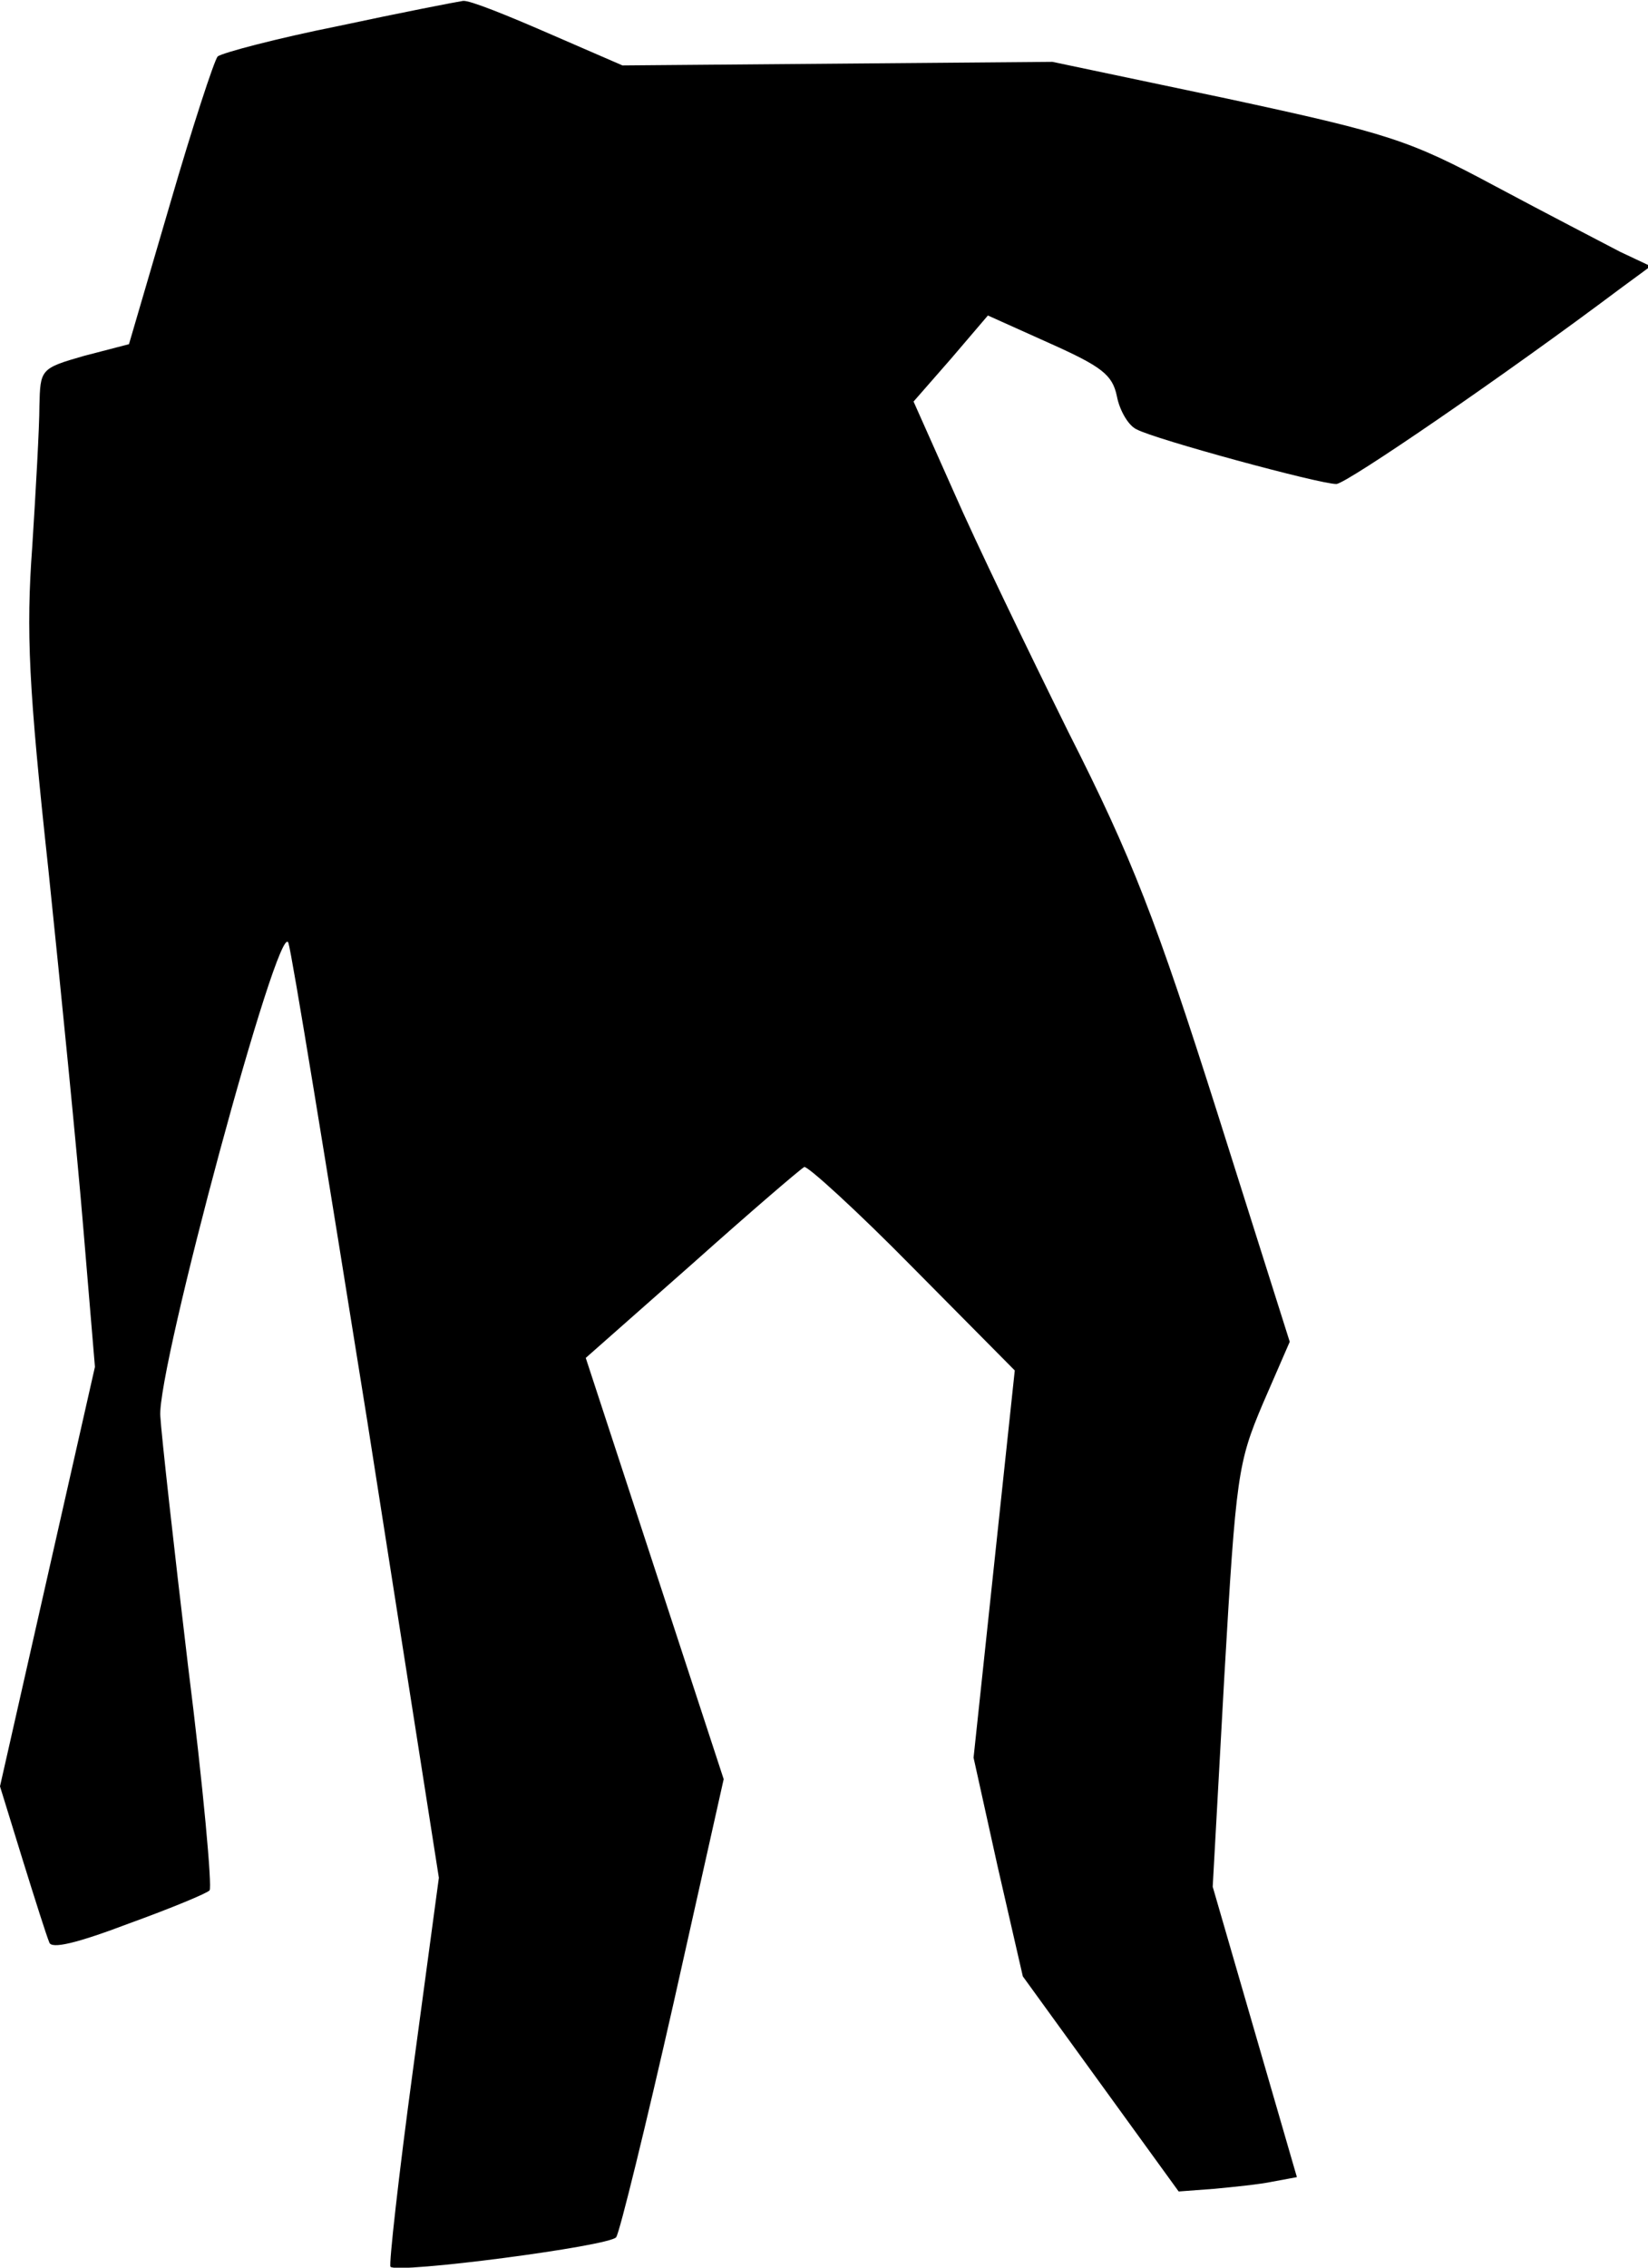 <?xml version="1.0" standalone="no"?>
<!DOCTYPE svg PUBLIC "-//W3C//DTD SVG 20010904//EN"
 "http://www.w3.org/TR/2001/REC-SVG-20010904/DTD/svg10.dtd">
<svg version="1.0" xmlns="http://www.w3.org/2000/svg"
 width="184pt" height="253pt" viewBox="0 0 184 253"
 preserveAspectRatio="xMidYMid meet">
<g transform="translate(0,253) scale(0.1,-0.1)"
fill="#000000" stroke="none">
<path fill="#000000" stroke="none" d="M378 2501 c-70 -14 -130 -30 -135 -34
-4 -5 -28 -78 -53 -164 l-46 -157 -50 -13 c-49 -14 -49 -15 -50 -56 0 -23 -4
-94 -8 -157 -7 -95 -4 -157 18 -360 14 -135 32 -315 39 -400 l13 -155 -53
-234 -53 -234 25 -81 c14 -45 27 -86 30 -93 2 -8 31 -1 89 21 47 17 88 34 90
37 3 3 -7 115 -24 250 -16 134 -30 260 -31 279 -4 52 133 559 143 528 4 -12
43 -252 88 -533 l80 -510 -29 -215 c-16 -118 -27 -217 -25 -219 7 -8 245 23
252 33 4 6 33 124 64 261 l56 250 -77 235 -77 235 119 105 c65 58 121 106 125
108 4 1 59 -49 121 -112 l114 -115 -23 -216 -23 -216 27 -122 28 -122 87 -120
87 -120 40 3 c21 2 51 5 65 8 l27 5 -47 162 -47 162 13 235 c13 224 15 238 43
304 l30 69 -81 256 c-68 214 -95 284 -166 424 -46 93 -104 213 -128 268 l-45
101 42 48 41 48 69 -31 c58 -26 70 -35 75 -59 3 -16 13 -33 22 -37 20 -11 204
-61 223 -61 11 0 189 122 317 218 l34 25 -34 16 c-19 10 -81 42 -139 73 -97
52 -119 59 -300 98 l-195 41 -240 -2 -240 -2 -83 36 c-46 20 -88 37 -95 36 -7
-1 -69 -13 -139 -28z"/>
</g>
</svg>
